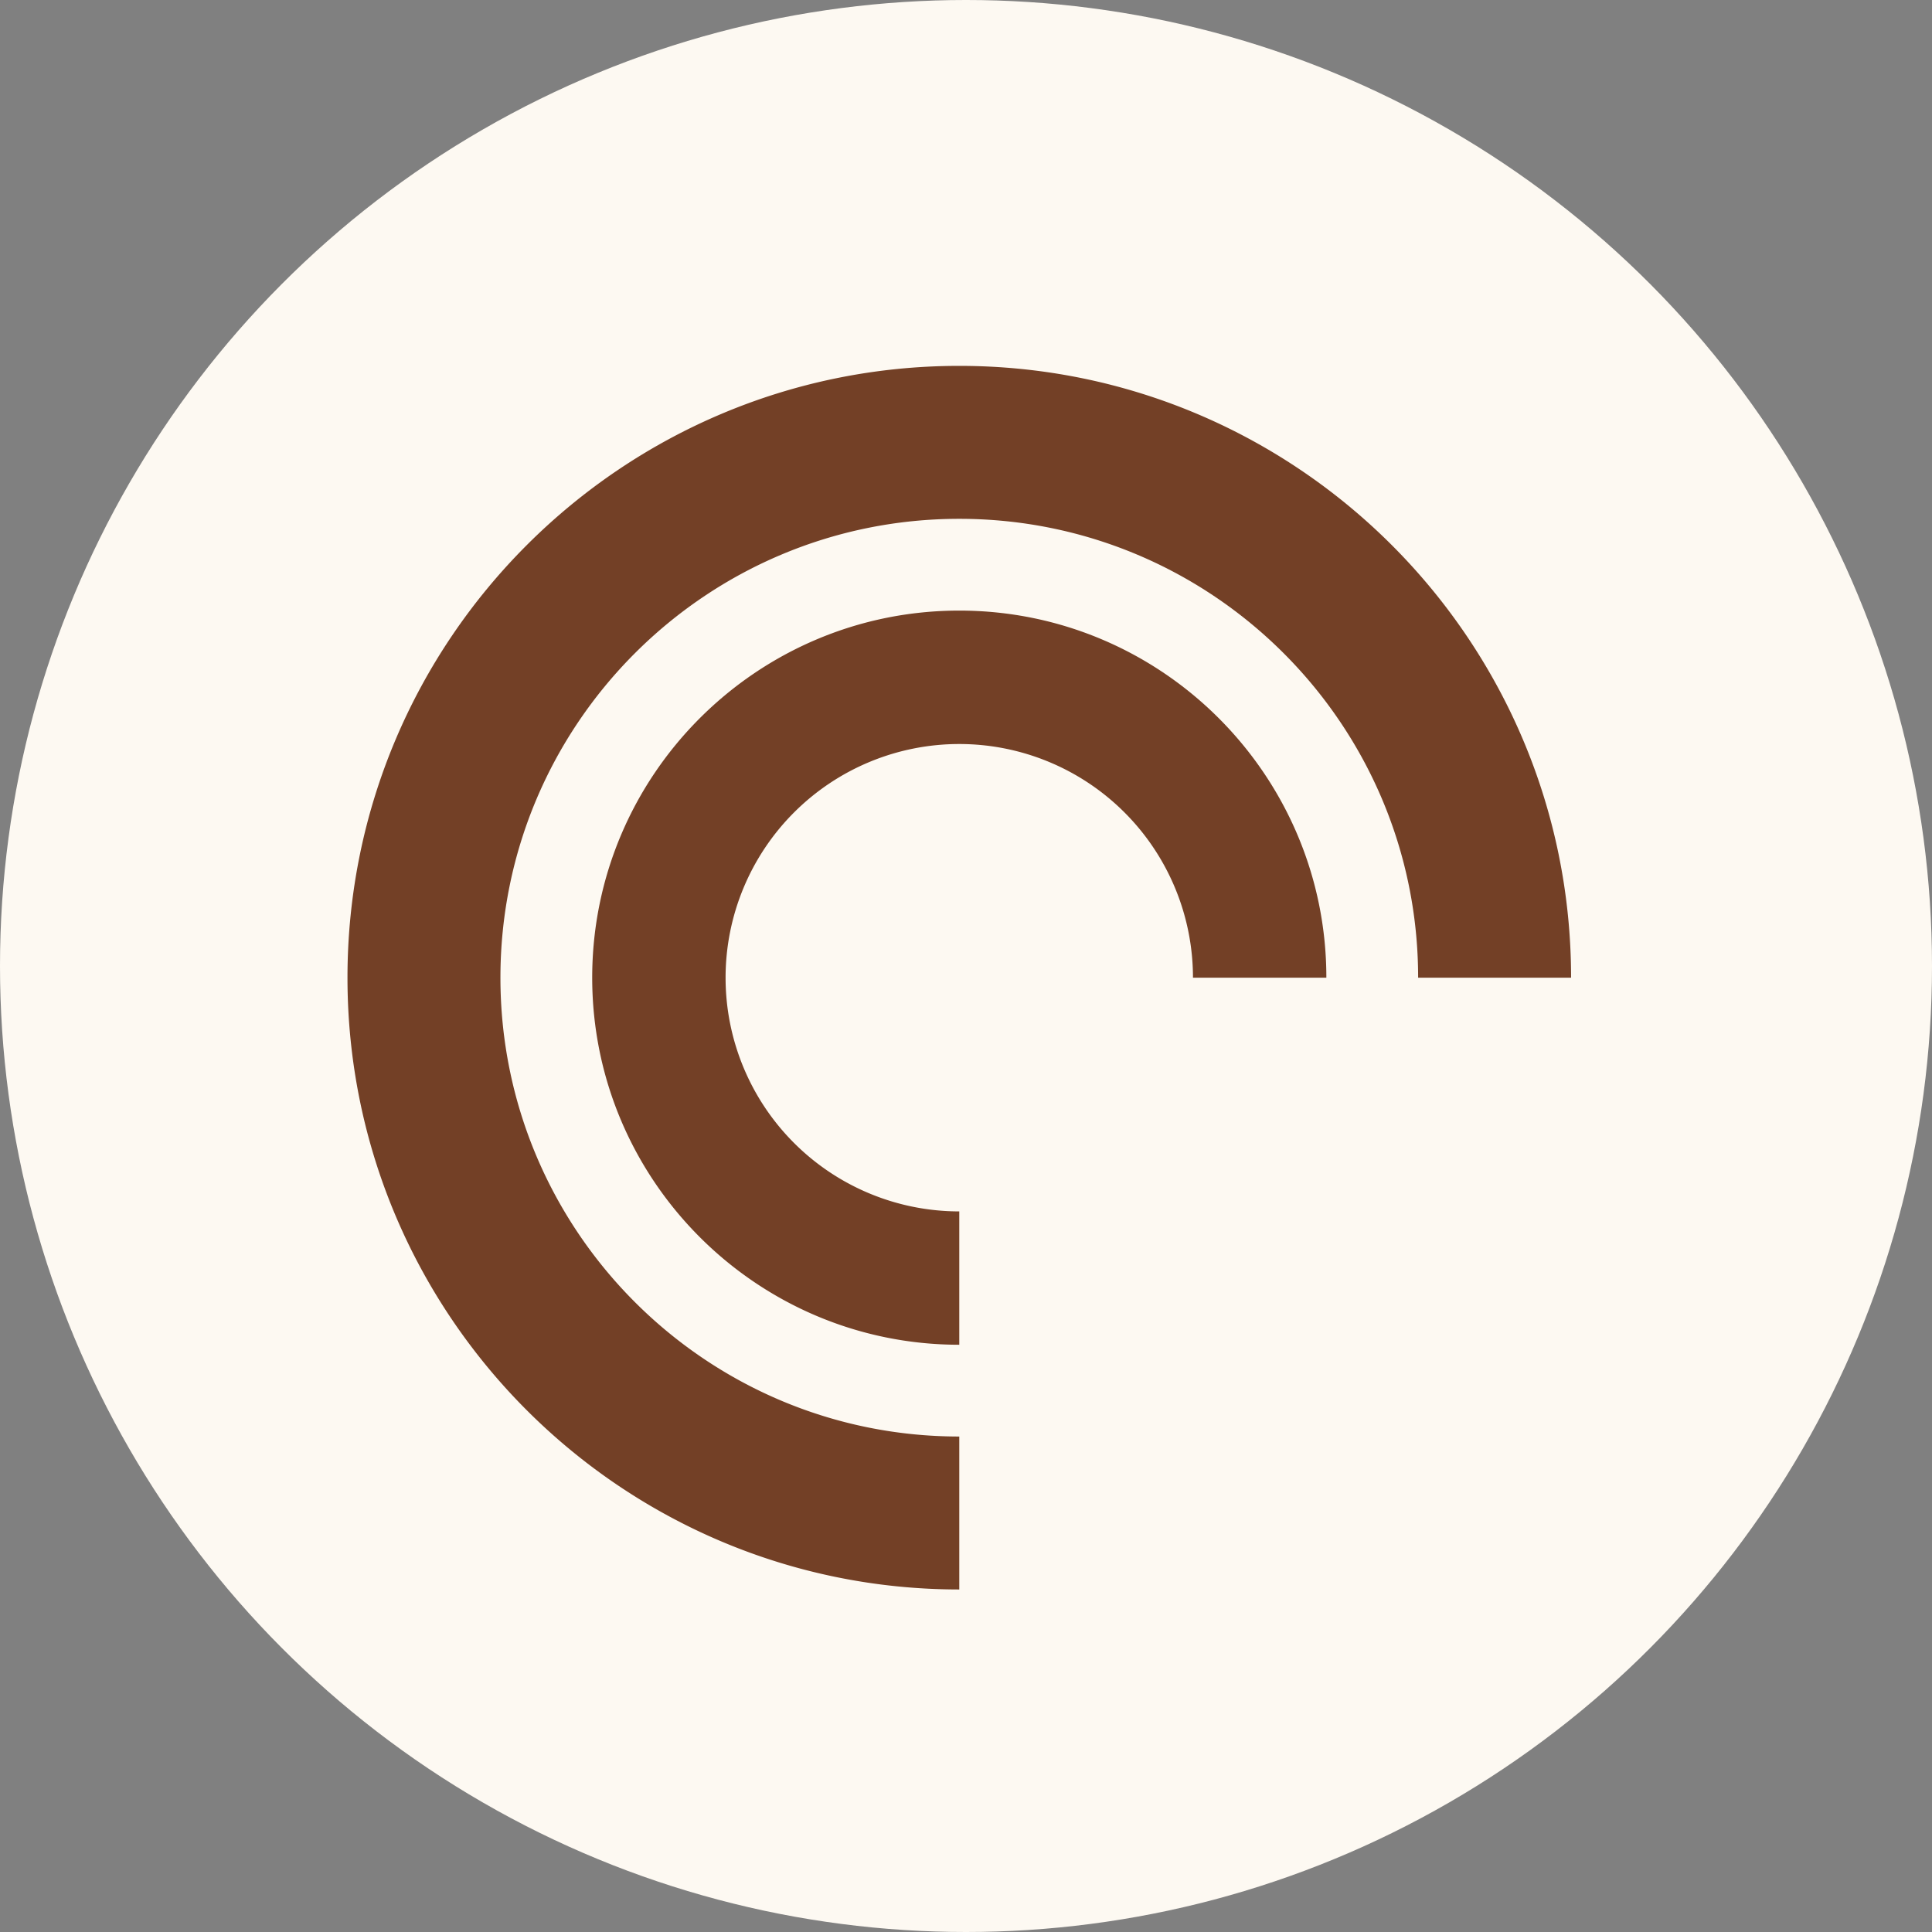 <svg xmlns="http://www.w3.org/2000/svg" viewBox="0 0 48 48"><rect x="0" y="0" width="48" height="48" fill="#808080" stroke="none"/><g fill="none" fill-rule="evenodd"><circle cx="24" cy="24" r="24" fill="#FDF9F2"/><path fill="#734026" d="M8.633 24.29c0-8.39 6.81-15.2 15.2-15.2s15.2 6.81 15.2 15.2h-3.8c0-6.293-5.107-11.4-11.4-11.4s-11.4 5.107-11.4 11.4 5.107 11.4 11.4 11.4v3.8c-8.39 0-15.2-6.81-15.2-15.2Zm15.2 9.12c-5.031 0-9.12-4.089-9.12-9.12 0-5.031 4.089-9.12 9.12-9.12 5.031 0 9.12 4.089 9.12 9.12h-3.314a5.806 5.806 0 1 0-5.806 5.807v3.313Z"/></g></svg>